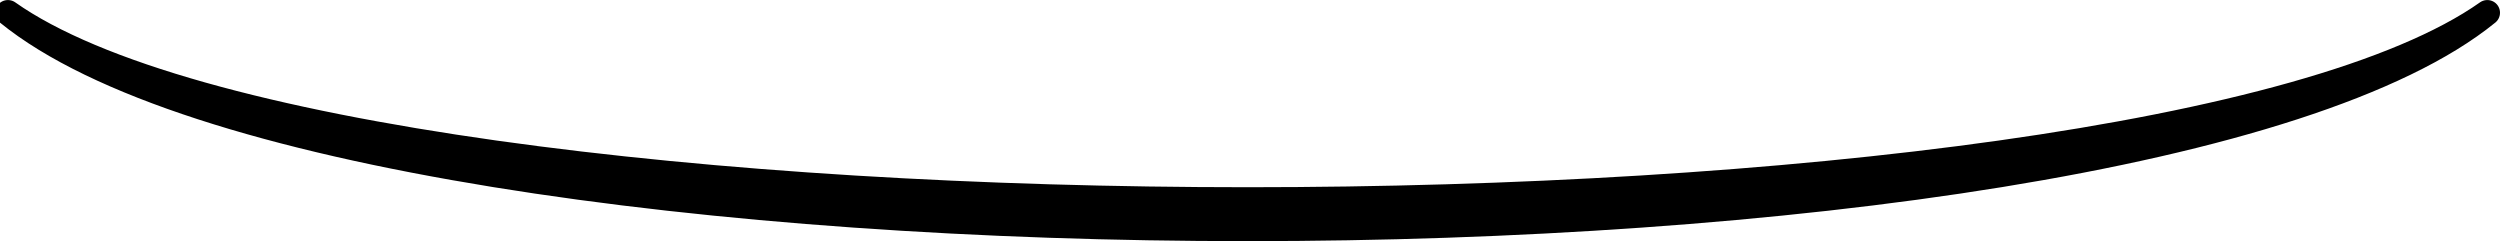 <?xml version="1.0" encoding="UTF-8" standalone="no"?>
<svg
   xmlns:dc="http://purl.org/dc/elements/1.1/"
   xmlns:cc="http://creativecommons.org/ns#"
   xmlns:rdf="http://www.w3.org/1999/02/22-rdf-syntax-ns#"
   xmlns:svg="http://www.w3.org/2000/svg"
   xmlns="http://www.w3.org/2000/svg"
   id="svg2"
   viewBox="0 0 7.883 0.76"
   height="1.336mm"
   width="13.853mm"
   version="1.2">
  <title
     id="title3386">Liaison inférieure</title>
  <defs
     id="defs56" />
  <!-- Page: 1/1 -->
  <path
     style="fill:currentColor;stroke:currentColor;stroke-width:0.08;stroke-linecap:round;stroke-linejoin:round"
     id="path36"
     d="m 7.843,0.04 c -1.115,0.787 -6.703,0.787 -7.818,0 l 0,0 c 1.115,0.907 6.703,0.907 7.818,0 z" />
</svg>
